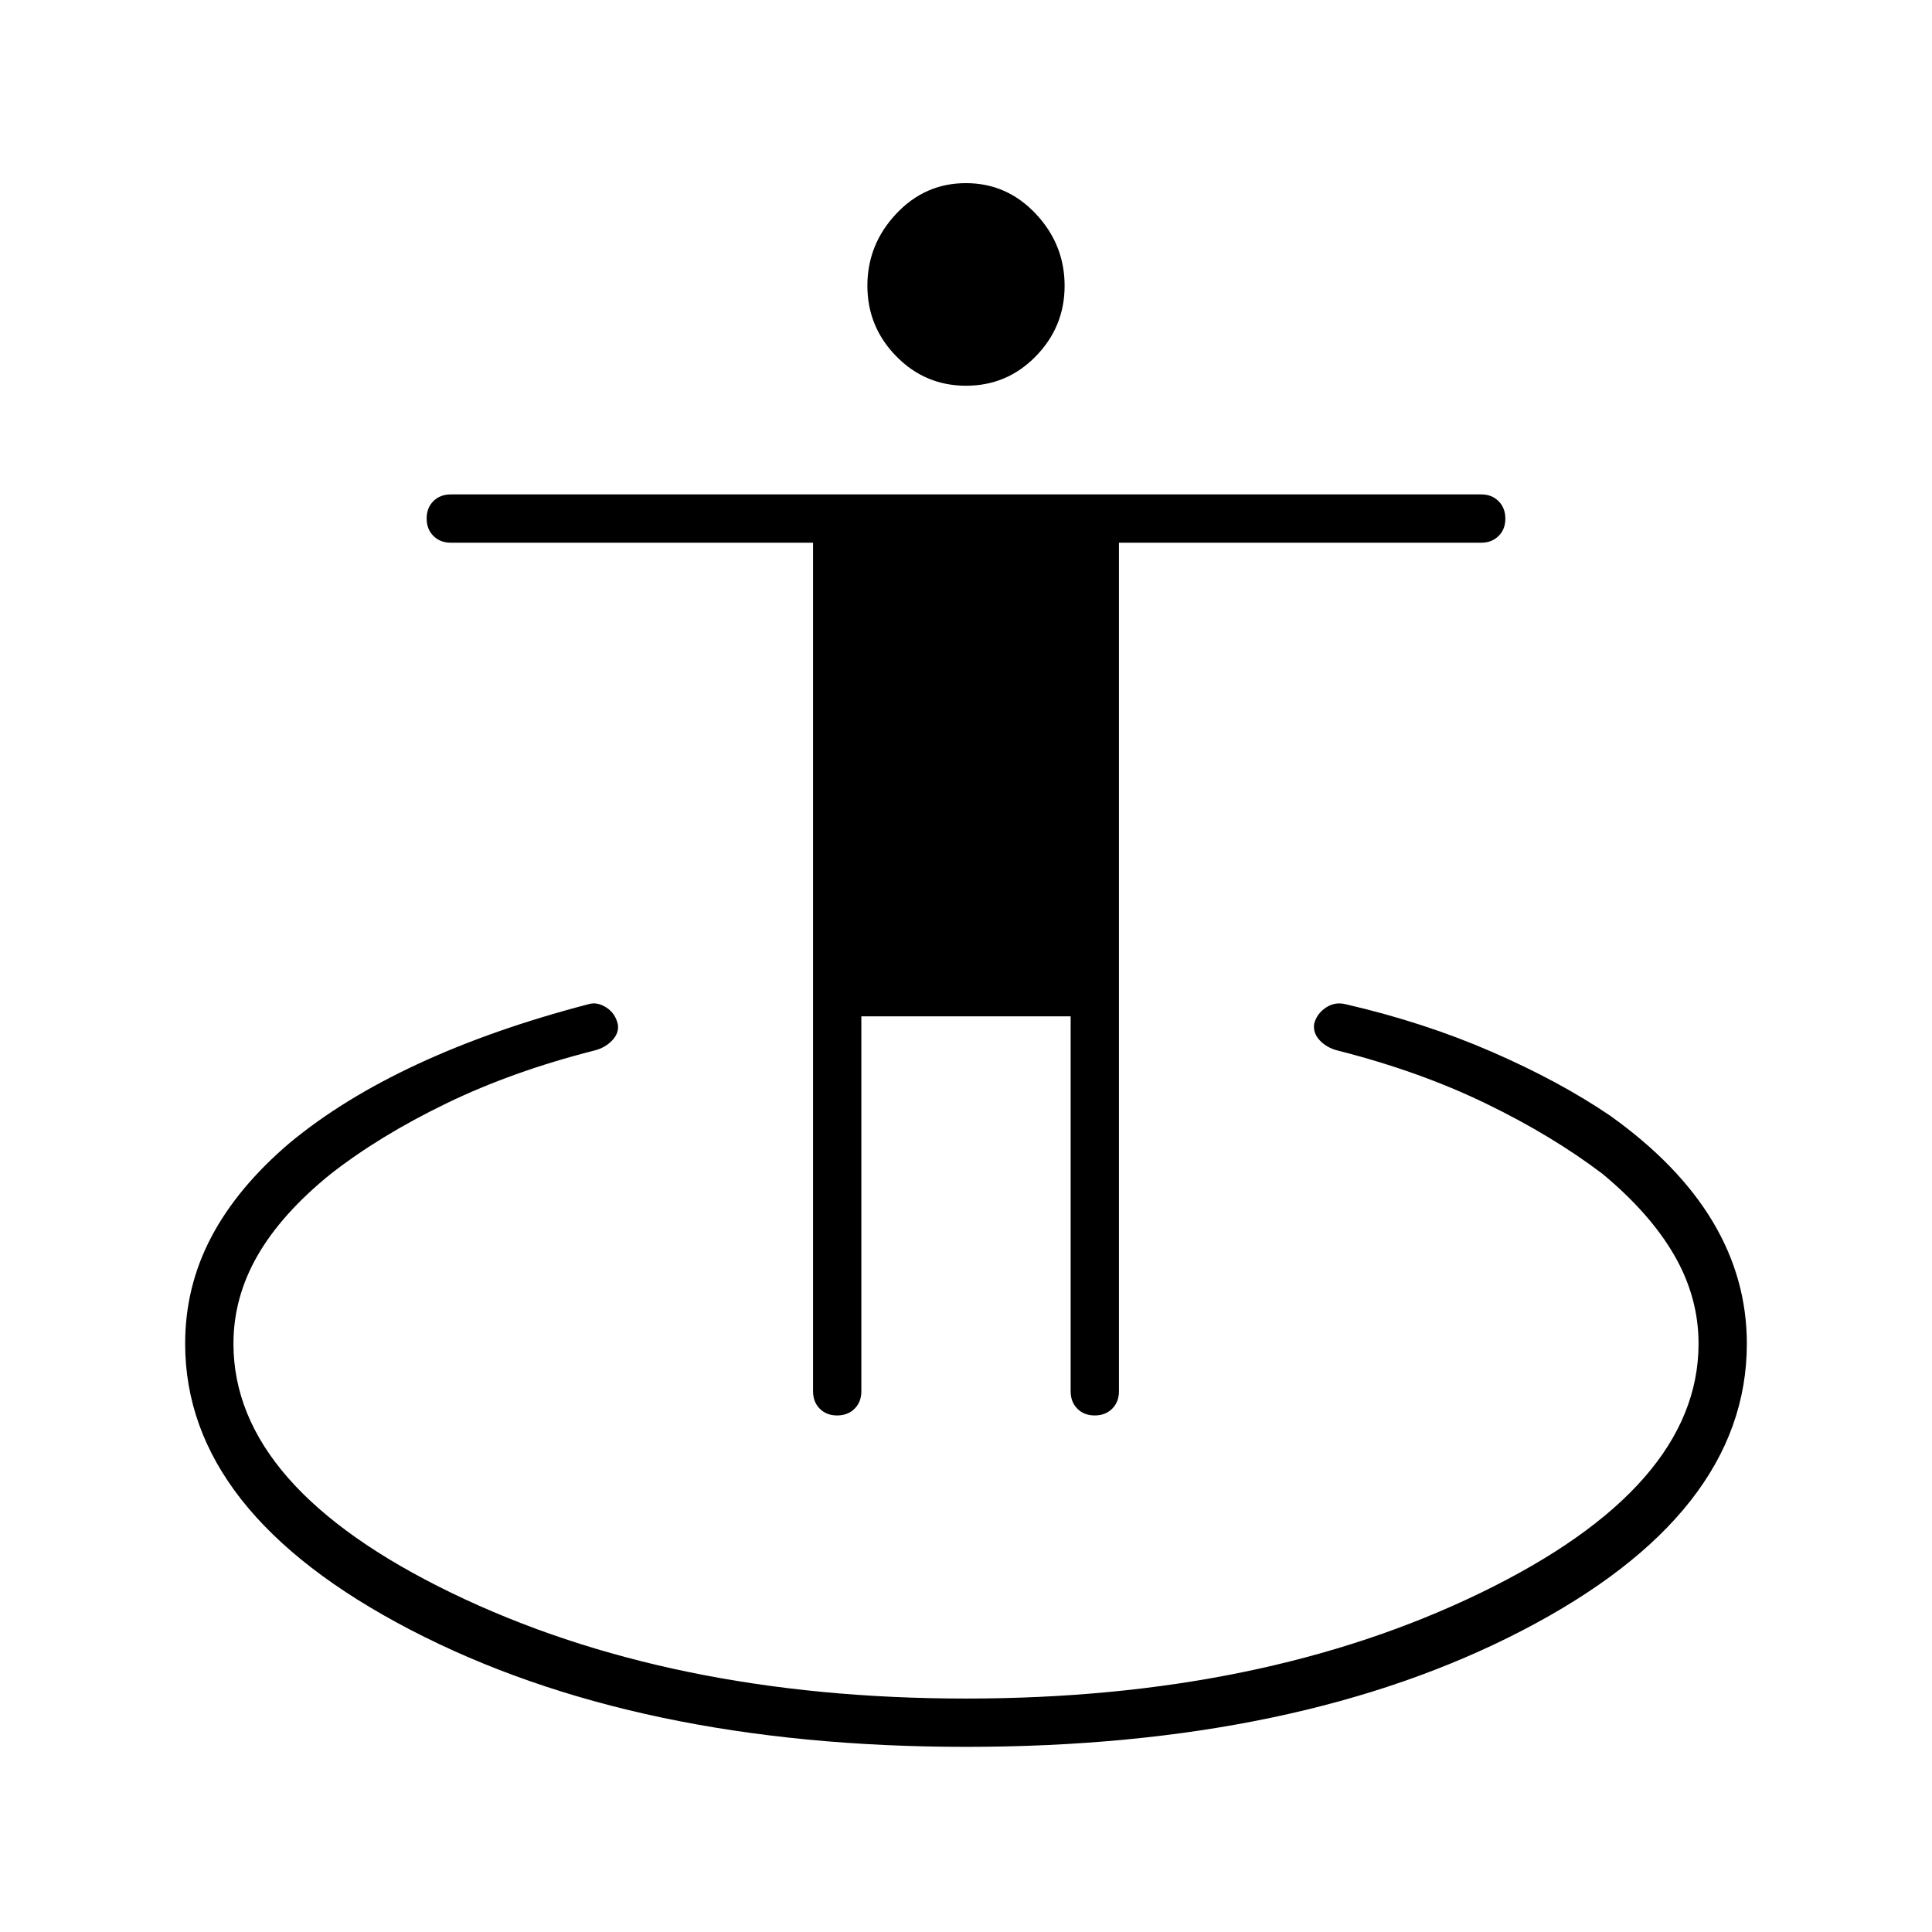 <svg xmlns="http://www.w3.org/2000/svg" height="40" viewBox="0 -960 960 960" width="40"><path d="M480-92q-164.33 0-276.17-58.21Q92-208.41 92-292.33q0-28.34 13-53Q118-370 143.83-392q26.5-22 63.82-39.32T292.33-461q4.34-1.33 8.88 1.57 4.55 2.9 5.79 8.43.67 4.33-2.83 8t-8.84 5q-40.66 10.33-73.66 26.33-33 16-57.34 35Q140-357 128-336.17q-12 20.84-12 43.84Q116-221 224.33-168.5 332.67-116 480-116q147.33 0 255.67-52.5Q844-221 844-292.33q0-23-12-43.84-12-20.83-35.67-40.5-25-19-58-35T664.67-438q-5.34-1.33-8.84-5t-2.83-8.32q1.33-5.01 5.83-8.01t9.84-1.67q39 9 72.66 23.67Q775-422.67 800-405.67q34 24.24 51 52.62t17 60.72q0 84.58-111.5 142.46Q645-92 480-92Zm-64.04-164.67q-5.29 0-8.63-3.35-3.33-3.36-3.33-8.65v-421.66H224q-5.28 0-8.64-3.37-3.36-3.37-3.36-8.67t3.36-8.63q3.36-3.33 8.64-3.33h512q5.28 0 8.64 3.37 3.36 3.36 3.36 8.66 0 5.3-3.36 8.63-3.36 3.34-8.64 3.34H556v421.66q0 5.29-3.37 8.65-3.37 3.35-8.67 3.35-5.29 0-8.63-3.35-3.33-3.36-3.33-8.65V-455H428v186.33q0 5.29-3.37 8.65-3.37 3.35-8.67 3.35Zm64.07-511.66q-20.36 0-34.7-14.65Q431-797.63 431-818q0-20.53 14.31-35.76Q459.61-869 479.97-869q20.36 0 34.7 15.24Q529-838.53 529-818q0 20.37-14.31 35.02-14.3 14.65-34.66 14.65Z"/></svg>